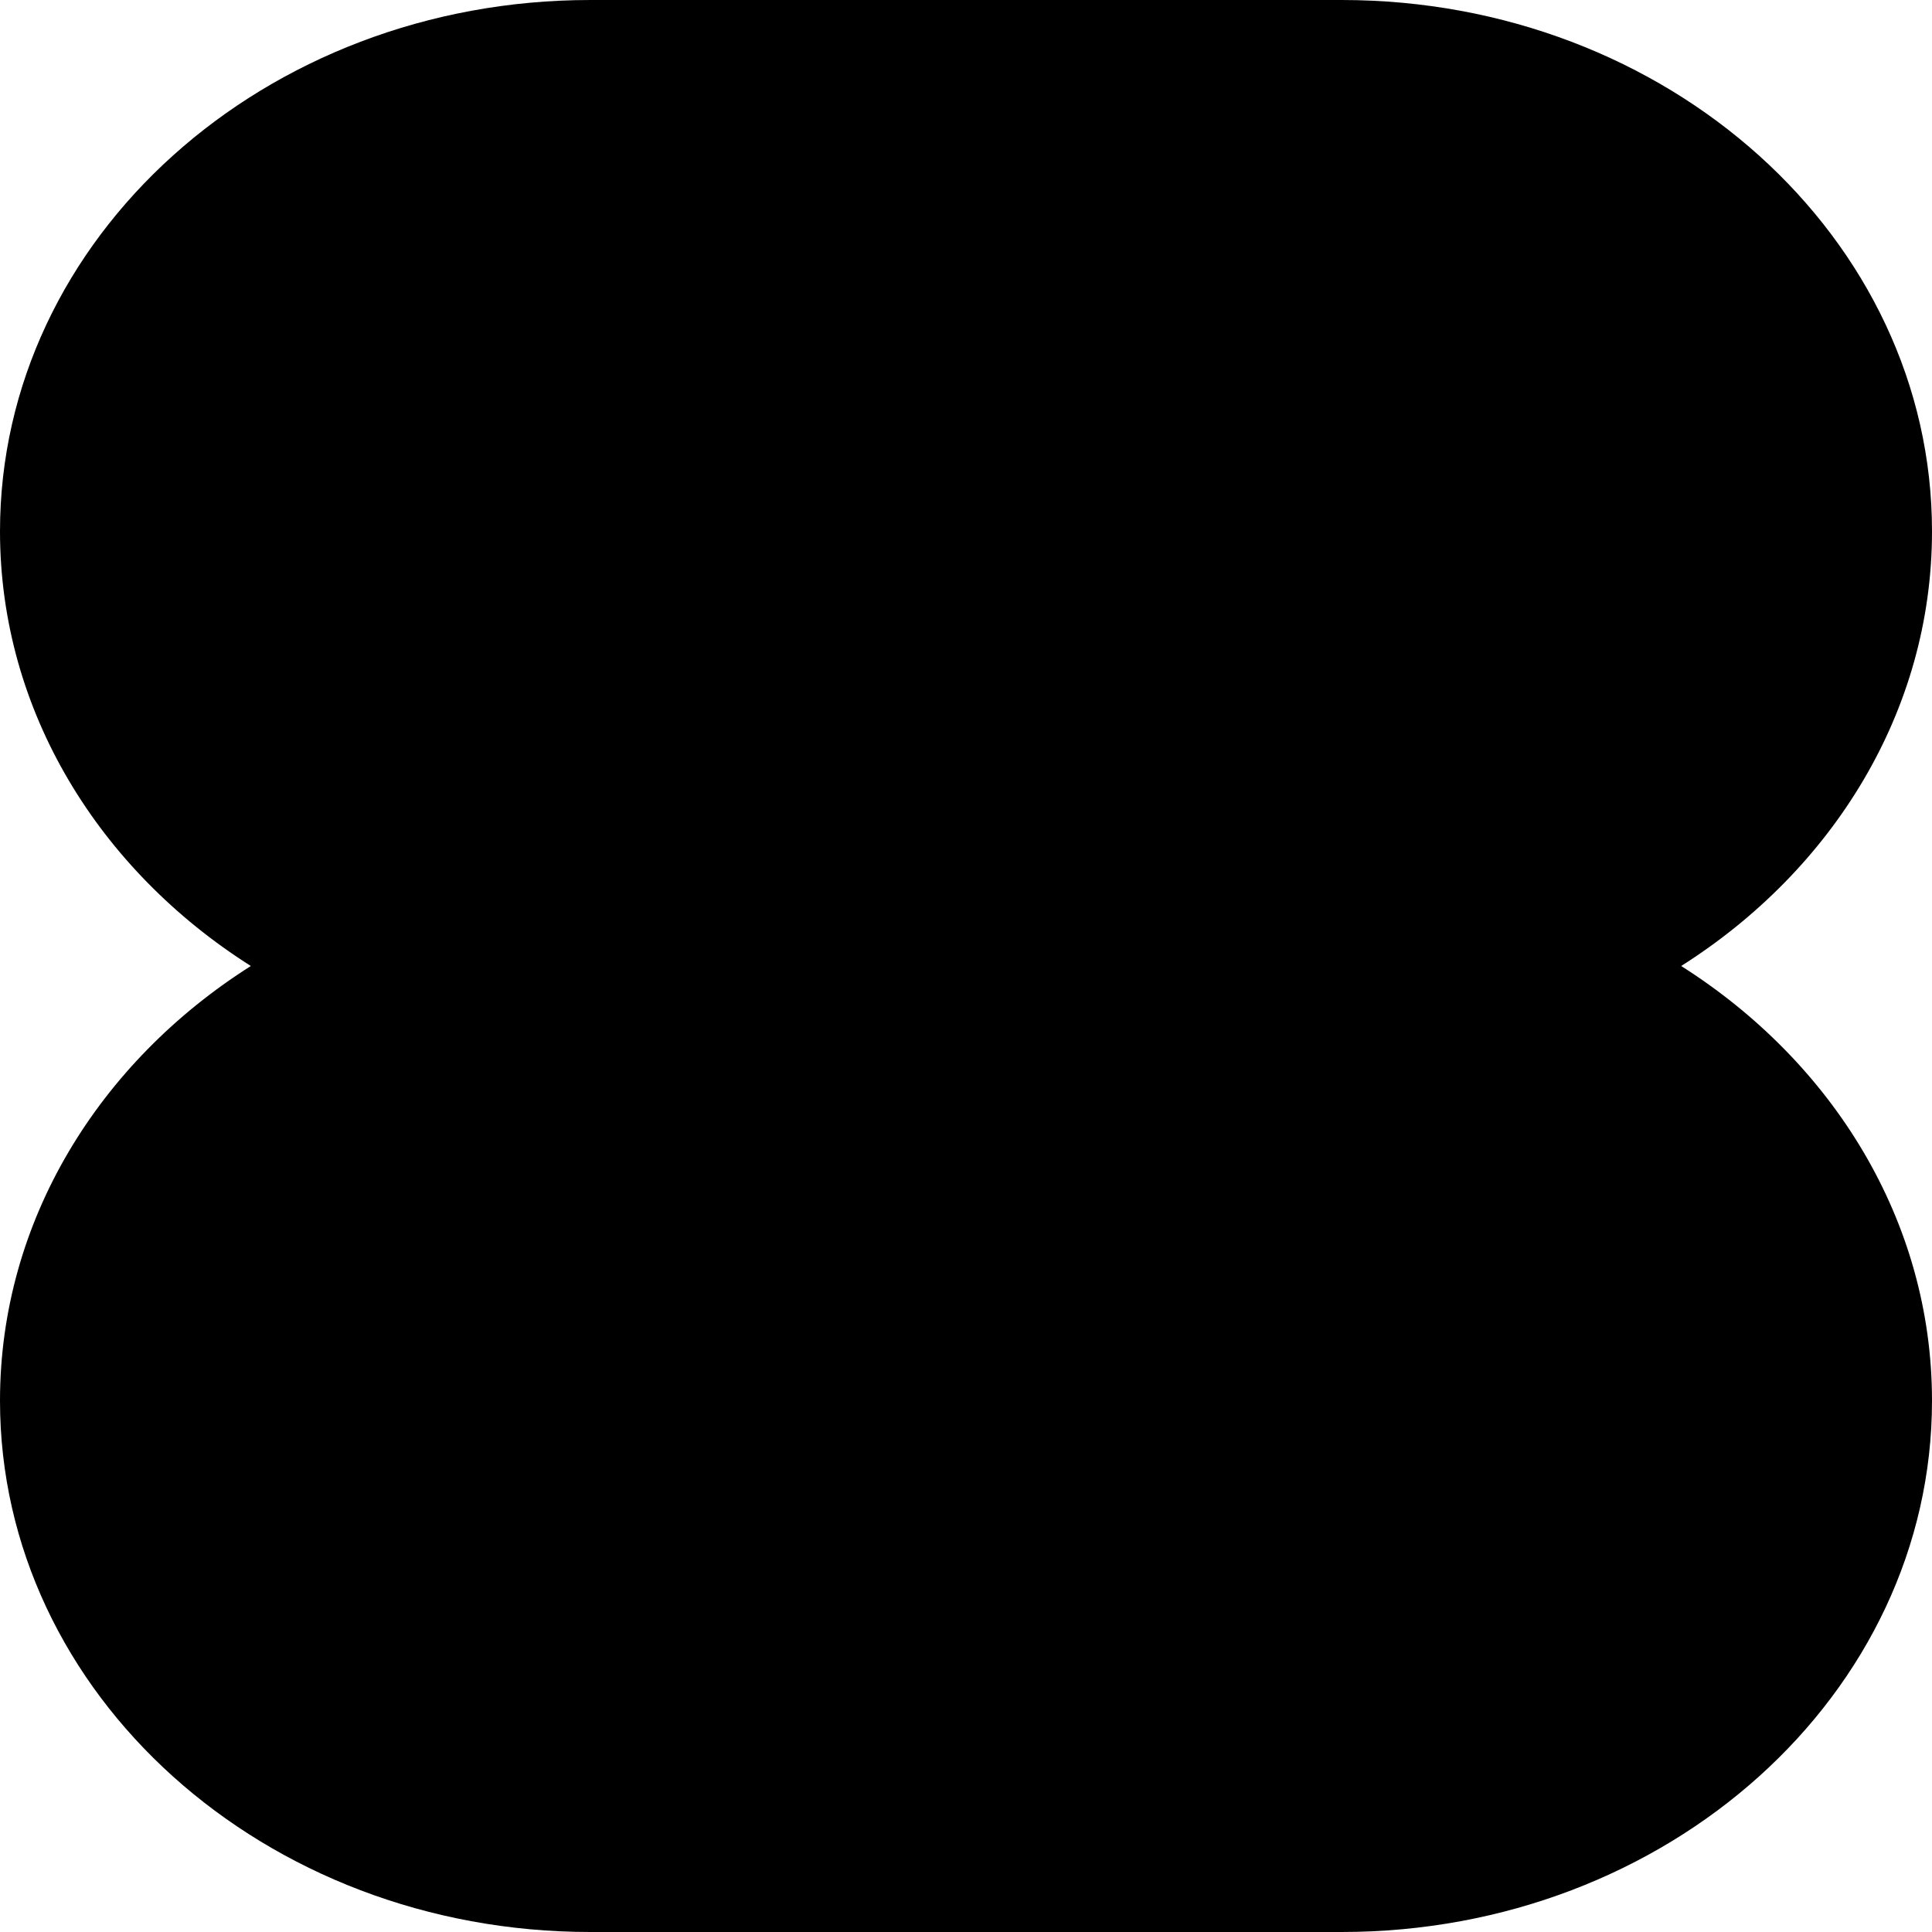 <svg width="24" height="24" viewBox="0 0 24 24" fill="none" xmlns="http://www.w3.org/2000/svg"><g clip-path="url(#clip0_2068_912)"><path d="M24 6.6C24 2.955 20.717 6.9018e-07 16.667 3.86501e-07L7.333 0C3.283 -1.67717e-07 1.27157e-07 2.955 0 6.6C0 8.832 1.231 10.806 3.116 12C1.231 13.194 0 15.168 0 17.4C-2.54313e-07 21.045 3.283 24 7.333 24H16.667C20.717 24 24 21.045 24 17.4C24 15.168 22.769 13.194 20.884 12C22.769 10.806 24 8.832 24 6.6Z" fill="currentColor"/></g><defs><clipPath id="clip0_2068_912"><path fill="#fff" d="M0 0H24V24H0z"/></clipPath></defs></svg>
